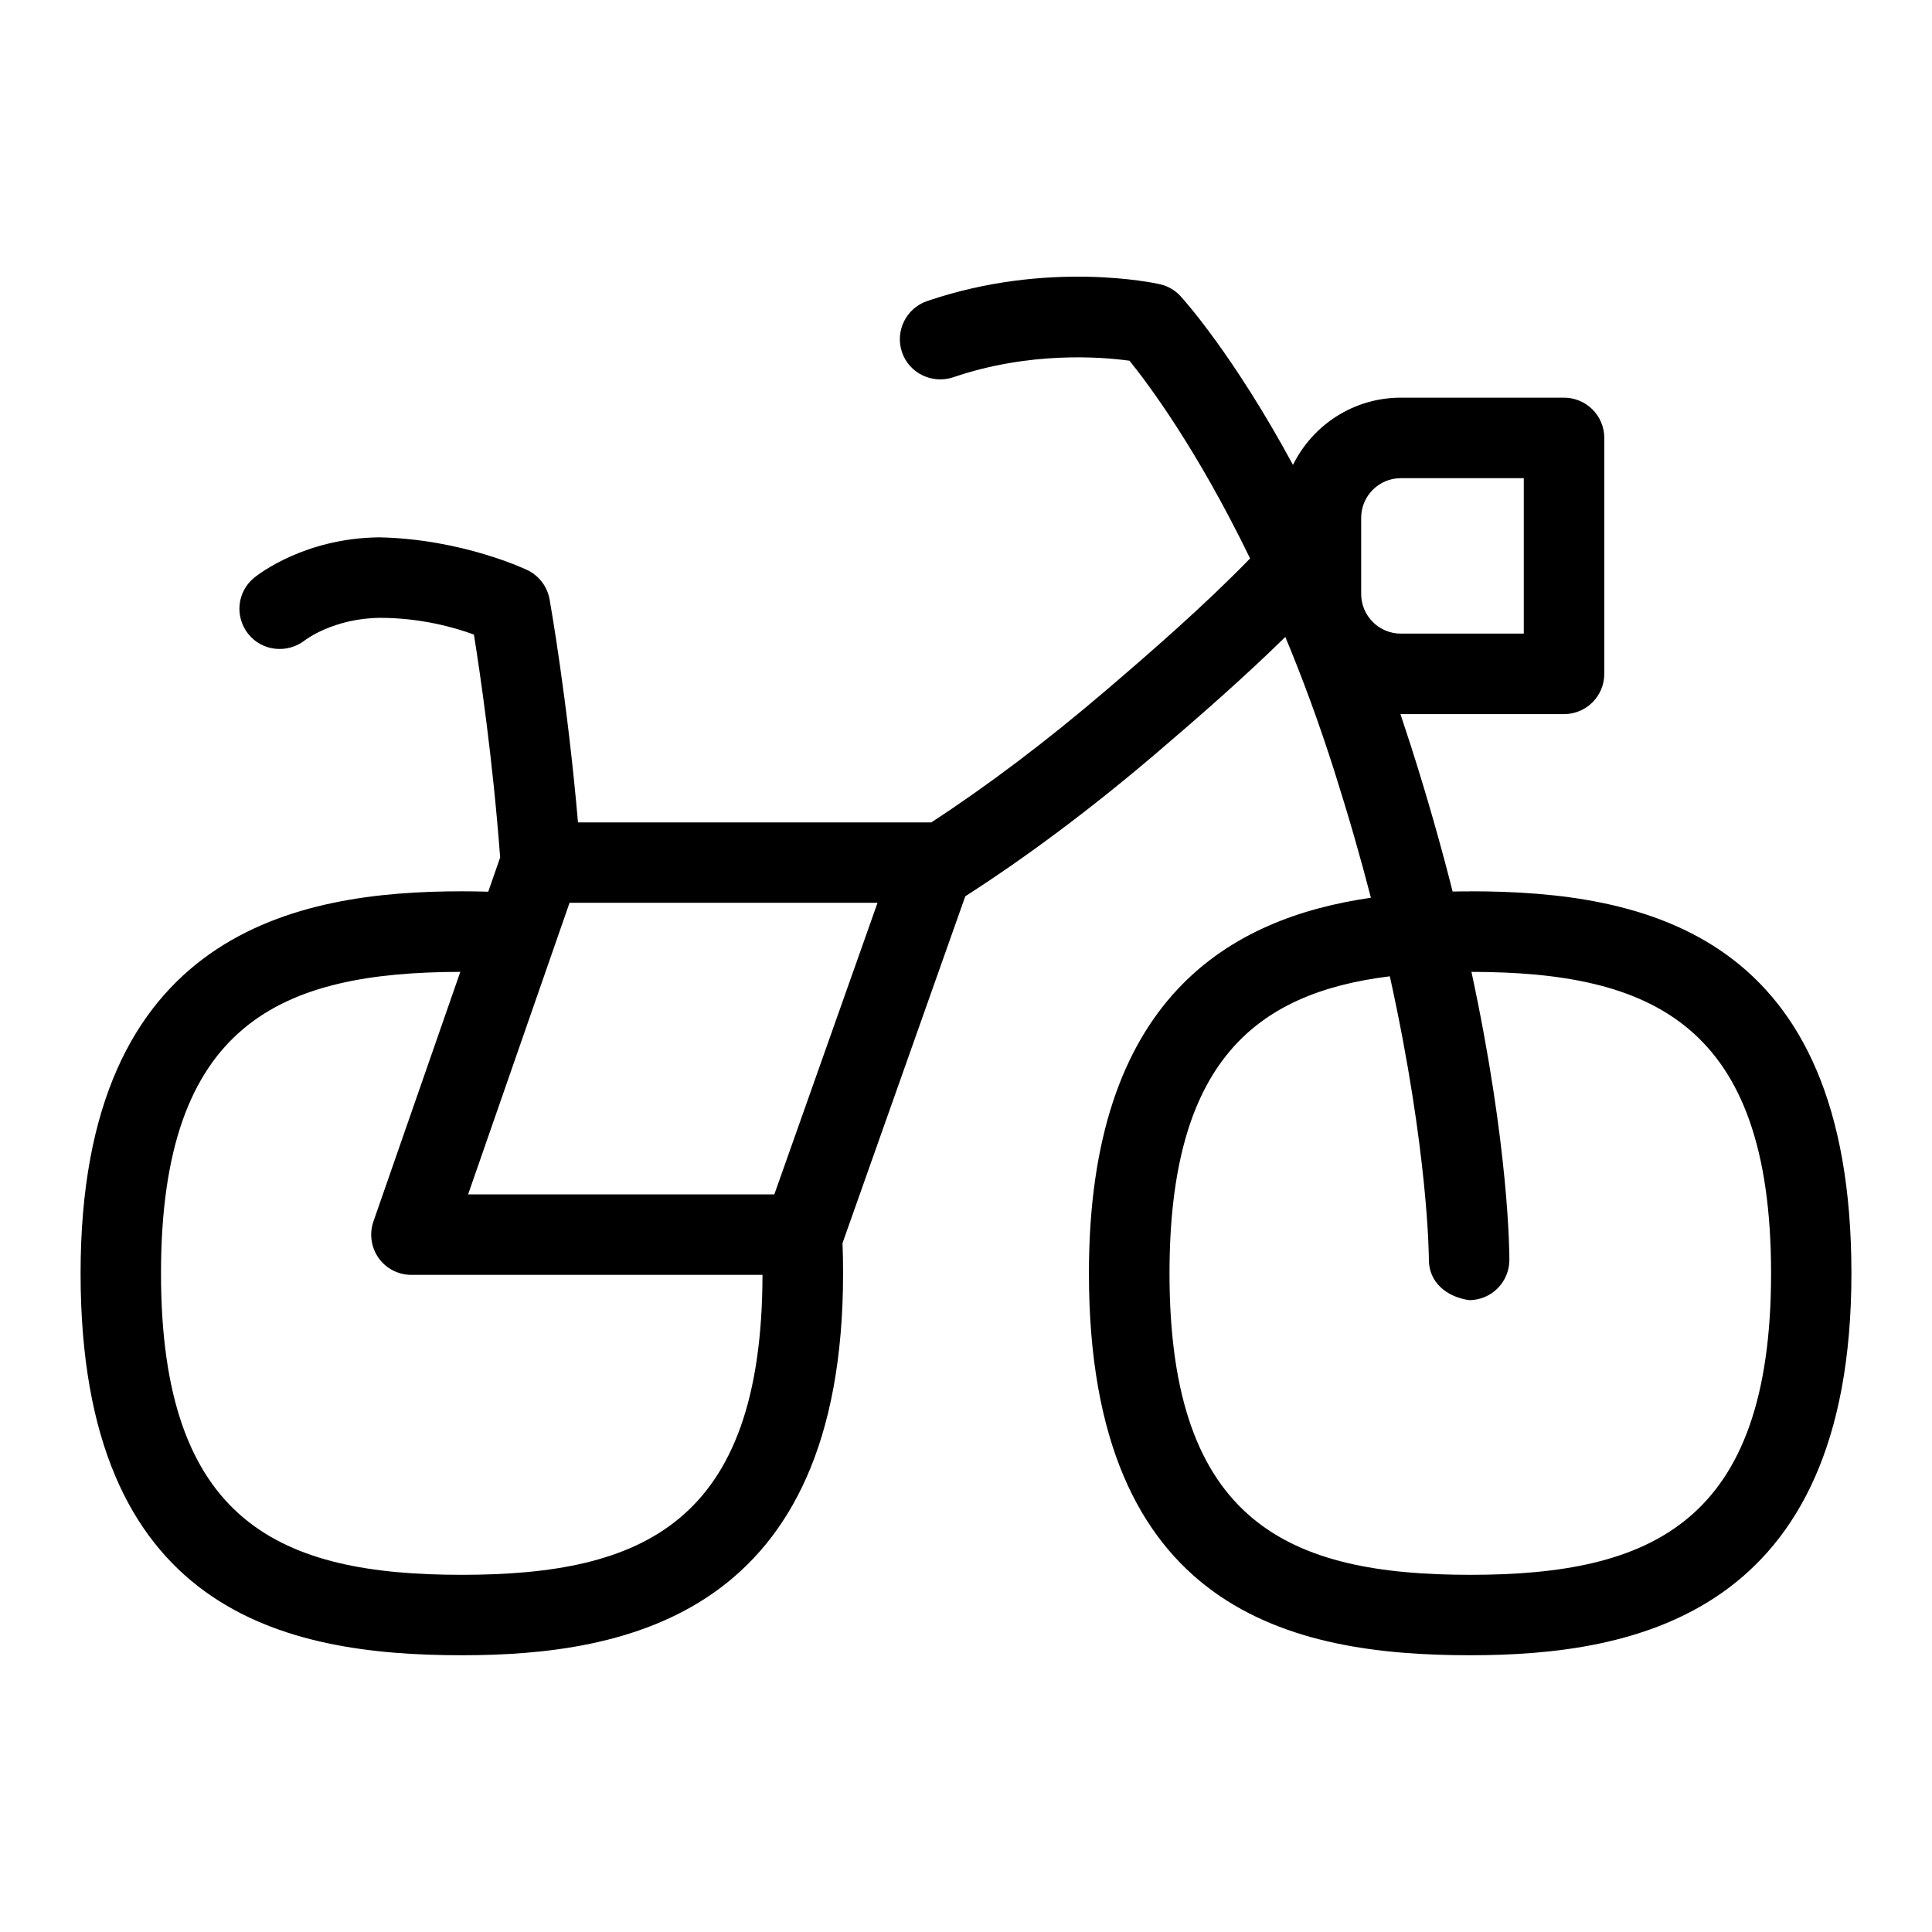 <?xml version="1.0" encoding="UTF-8"?>
<svg xmlns="http://www.w3.org/2000/svg" id="Layer_1" data-name="Layer 1" viewBox="0 0 24 24">
  <path d="M18.264,11.073c-.072,0-.146,0-.219,.002-.142-.562-.313-1.167-.519-1.811-.043-.133-.086-.264-.129-.393,.001,0,.003,0,.004,0h2.028c.276,0,.5-.224,.5-.5v-2.931c0-.276-.224-.5-.5-.5h-2.028c-.587,0-1.096,.341-1.339,.835-.743-1.372-1.356-2.051-1.397-2.096-.068-.075-.159-.127-.259-.149-.056-.013-1.388-.303-2.889,.21-.261,.089-.401,.374-.312,.635,.089,.262,.374,.398,.635,.312,.954-.326,1.843-.254,2.191-.206,.237,.293,.842,1.104,1.498,2.456-.553,.57-1.217,1.15-1.803,1.65-.731,.624-1.455,1.171-2.157,1.629H7.18c-.132-1.521-.343-2.716-.353-2.771-.027-.151-.122-.281-.257-.354-.033-.018-.831-.396-1.862-.416-.919,.011-1.489,.452-1.551,.502-.212,.173-.244,.482-.074,.697,.169,.214,.482,.25,.7,.083,.014-.011,.363-.276,.937-.282,.5,0,.926,.118,1.167,.208,.077,.478,.235,1.553,.326,2.769l-.148,.425c-.108-.003-.217-.005-.328-.005-2.033,0-4.736,.492-4.736,4.745,0,4.206,2.531,4.745,4.736,4.745,2.033,0,4.736-.492,4.736-4.745,0-.127-.002-.252-.007-.372,0,0,0-.002,0-.003l1.525-4.308c.776-.498,1.578-1.099,2.384-1.787,.51-.435,1.077-.93,1.592-1.435,.207,.498,.412,1.049,.605,1.655,.178,.56,.33,1.089,.458,1.585-1.746,.253-3.503,1.237-3.503,4.665,0,4.206,2.531,4.745,4.736,4.745,2.033,0,4.736-.492,4.736-4.745,0-4.206-2.531-4.745-4.736-4.745Zm-1.355-4.641c0-.271,.221-.492,.492-.492h1.528v1.931h-1.528c-.271,0-.492-.221-.492-.493v-.946ZM5.736,19.563c-2.243,0-3.736-.637-3.736-3.745s1.486-3.741,3.718-3.745l-1.079,3.1c-.053,.153-.029,.322,.064,.454s.246,.21,.408,.21h4.361c-.006,3.091-1.498,3.726-3.736,3.726Zm3.883-4.726h-3.804l1.26-3.622h3.826l-1.282,3.622Zm8.645,4.726c-2.243,0-3.736-.637-3.736-3.745,0-2.619,1.061-3.483,2.737-3.69,.482,2.183,.485,3.503,.485,3.521,0,.277,.215,.46,.5,.502,.274,0,.498-.221,.5-.497,0-.074,0-1.391-.471-3.581,2.235,.003,3.722,.643,3.722,3.745s-1.493,3.745-3.736,3.745Z"/>
</svg>
